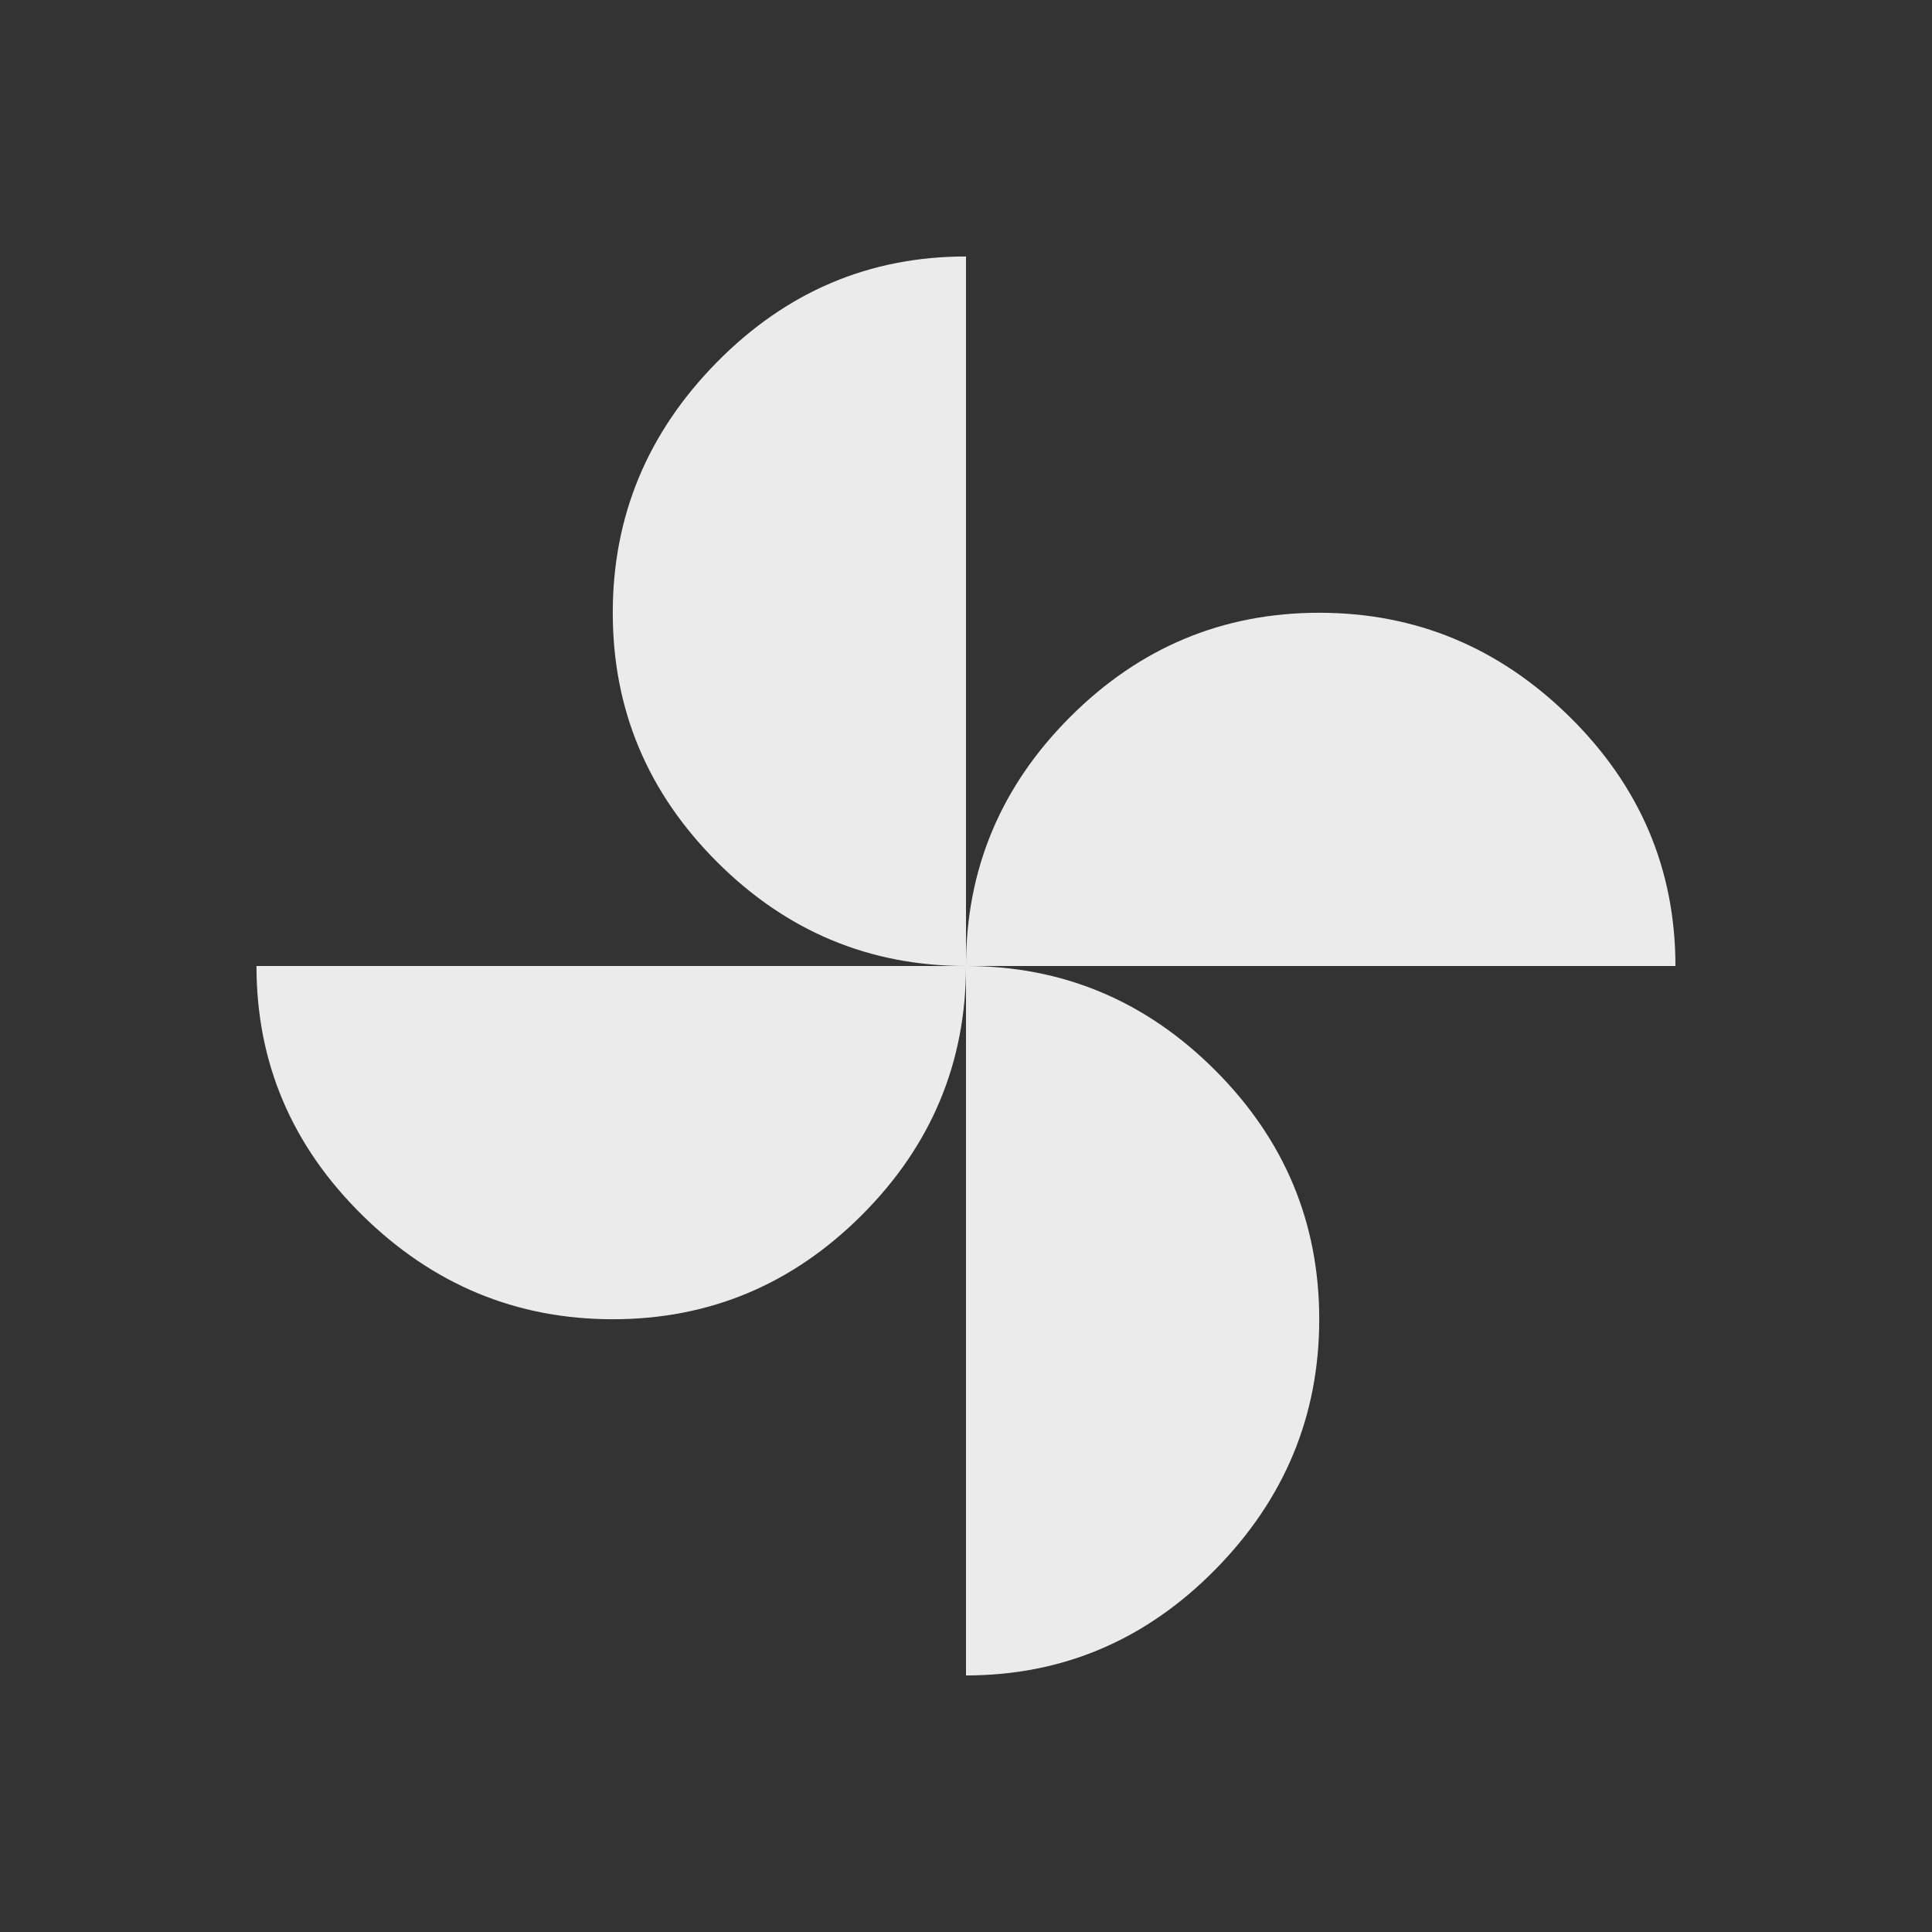<!-- Generated by IcoMoon.io -->
<svg version="1.1" xmlns="http://www.w3.org/2000/svg" width="24" height="24" viewBox="0 0 24 24">
<rect x="0" y="0" width="24" height="24" fill="#333333" stroke="none"/>
<title>toys</title>
<path fill="#ebebeb" d="M12 12q0 1.8-1.294 3.094t-3.094 1.294-3.113-1.294-1.313-3.094h8.813zM12 12q-1.8 0-3.094-1.294t-1.294-3.094 1.294-3.113 3.094-1.313v8.813zM12 12q1.8 0 3.094 1.294t1.294 3.094-1.294 3.112-3.094 1.313v-8.813zM12 12q0-1.8 1.294-3.094t3.094-1.294 3.112 1.294 1.313 3.094h-8.813z"></path>
</svg>

